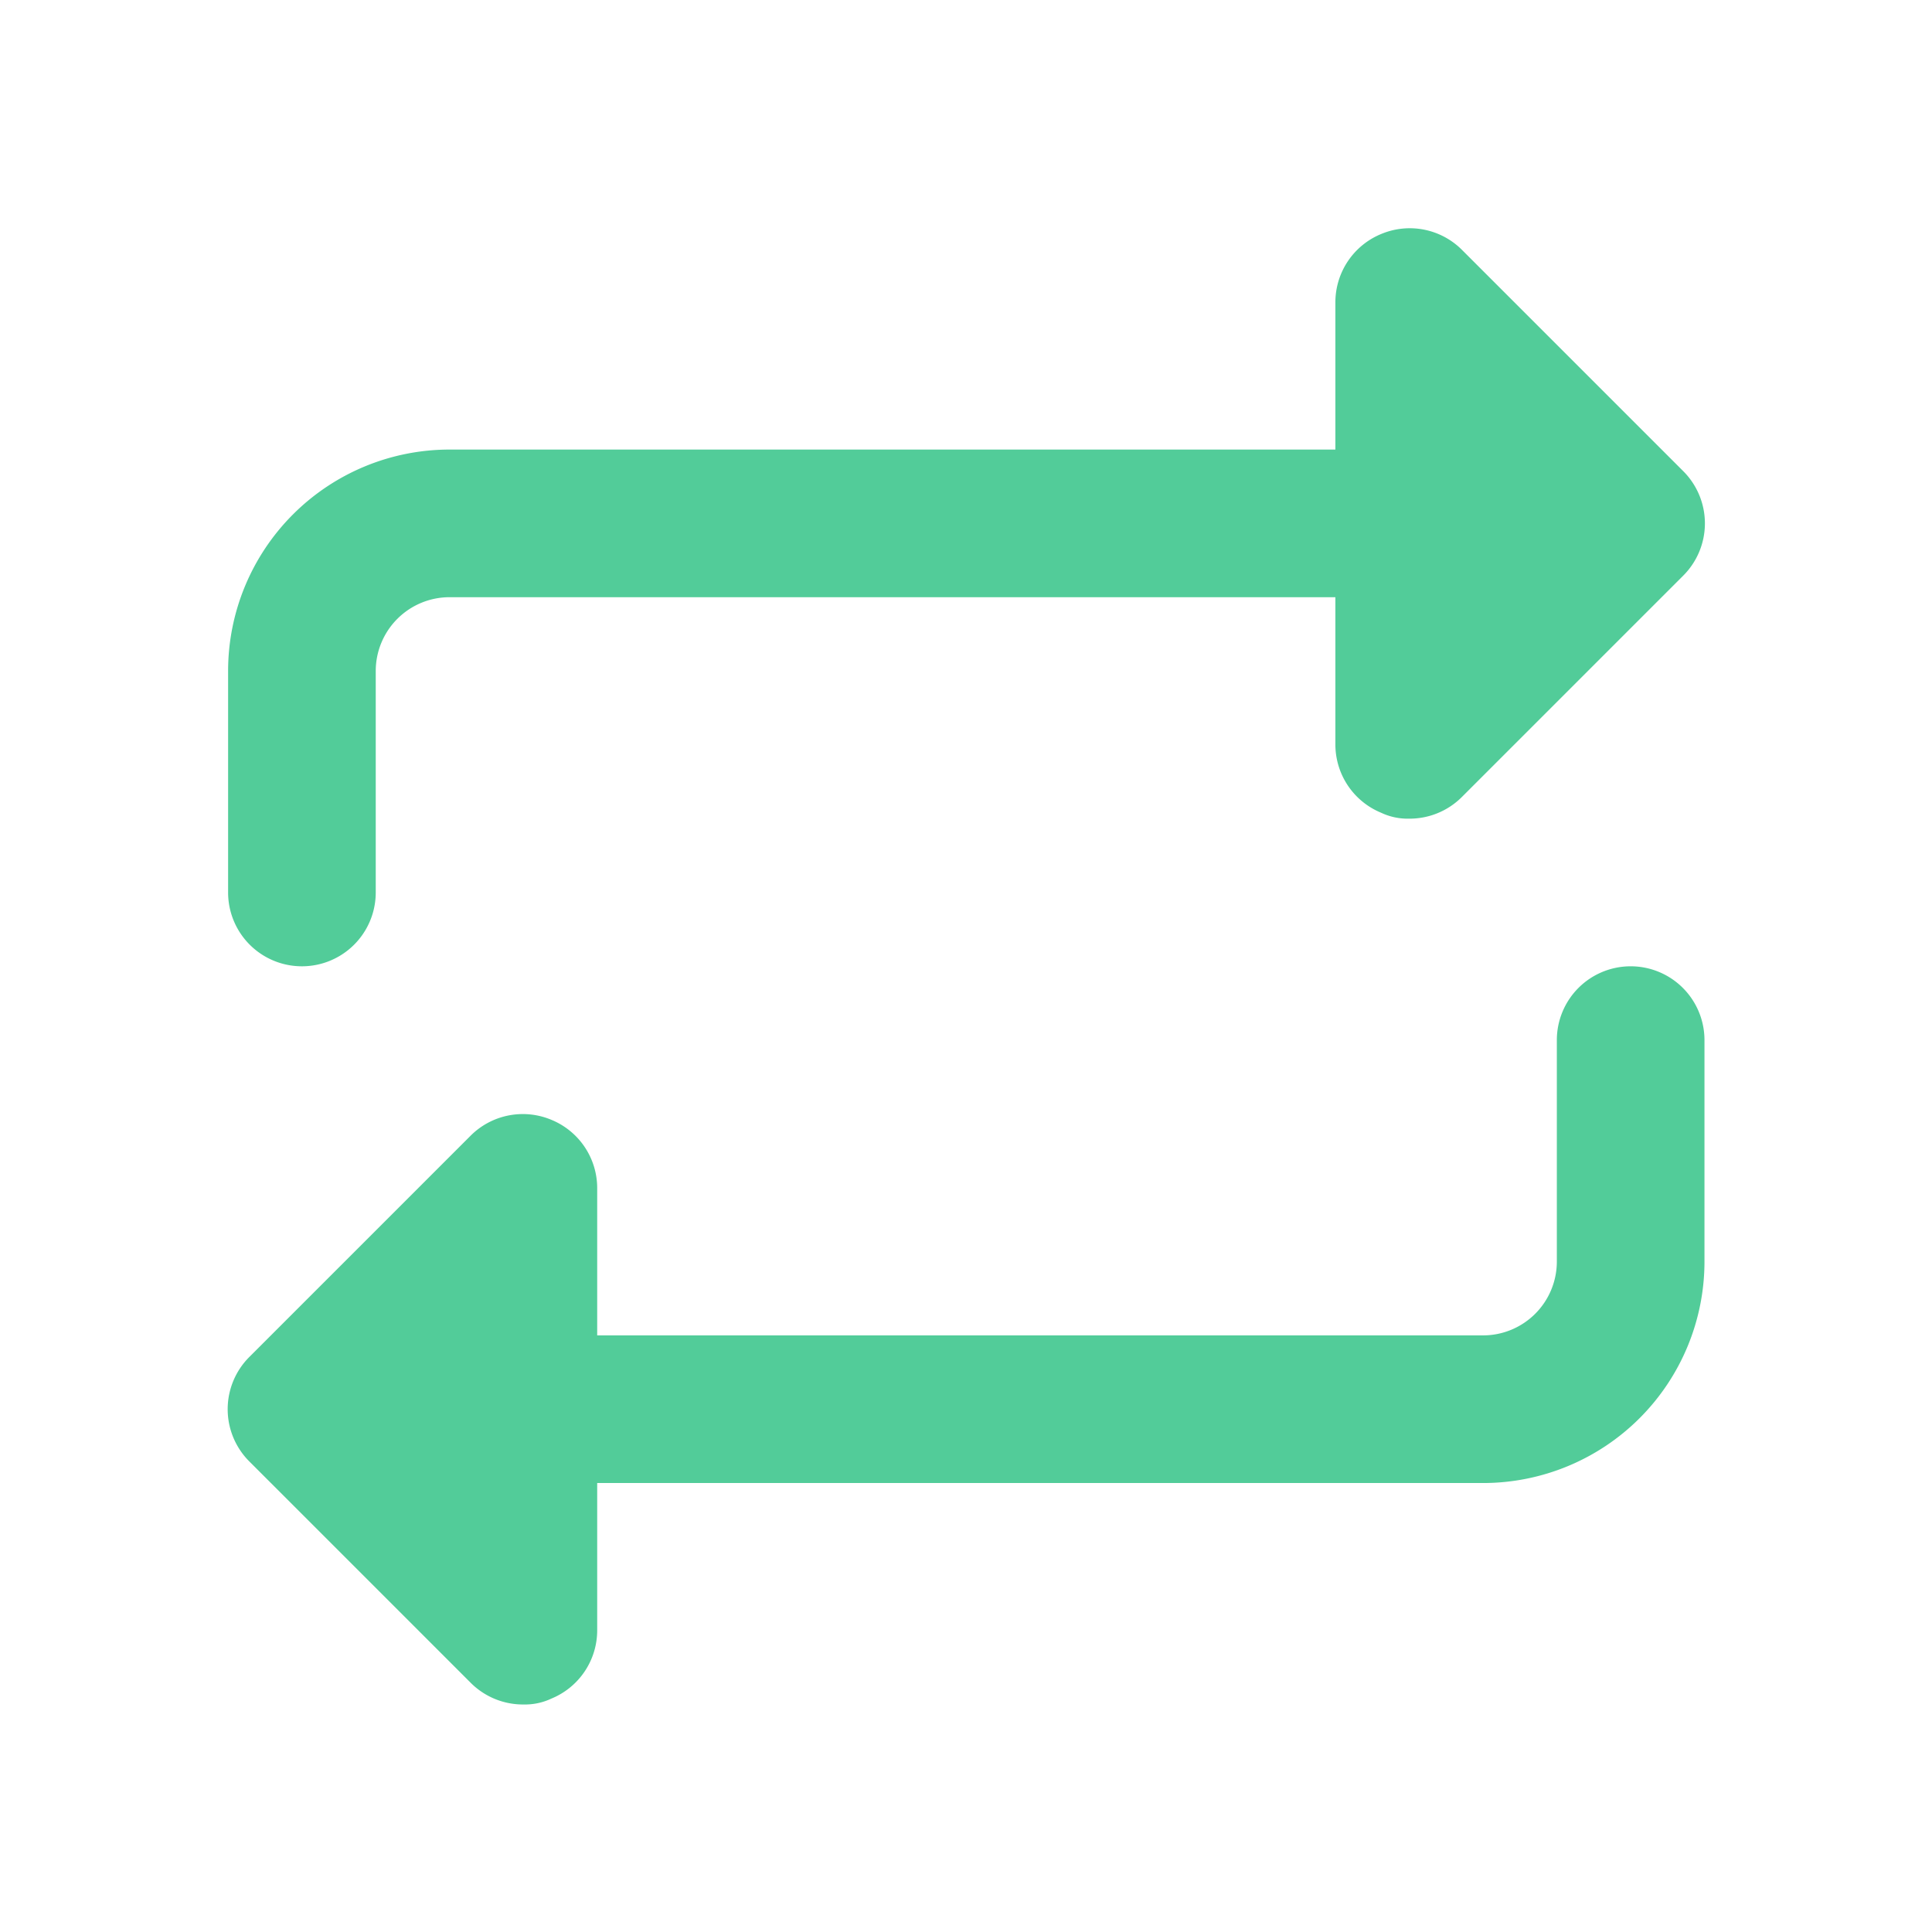 <svg id="SvgjsSvg1001" width="288" height="288" xmlns="http://www.w3.org/2000/svg" version="1.1" xmlns:xlink="http://www.w3.org/1999/xlink" xmlns:svgjs="http://svgjs.com/svgjs"><defs id="SvgjsDefs1002"></defs><g id="SvgjsG1008" transform="matrix(0.917,0,0,0.917,11.995,11.996)"><svg xmlns="http://www.w3.org/2000/svg" viewBox="0 0 24 24" width="288" height="288"><path fill="#52cc99" d="M21.71 5.29l-3-3a1 1 0 0 0-1.09-.21A1 1 0 0 0 17 3V5H5A3 3 0 0 0 2 8v3a1 1 0 0 0 2 0V8A1 1 0 0 1 5 7H17V9a1 1 0 0 0 .62.92A.84.84 0 0 0 18 10a1 1 0 0 0 .71-.29l3-3A1 1 0 0 0 21.71 5.29zM21 12a1 1 0 0 0-1 1v3a1 1 0 0 1-1 1H7V15a1 1 0 0 0-.62-.92 1 1 0 0 0-1.09.21l-3 3a1 1 0 0 0 0 1.42l3 3A1 1 0 0 0 6 22a.84.84 0 0 0 .38-.08A1 1 0 0 0 7 21V19H19a3 3 0 0 0 3-3V13A1 1 0 0 0 21 12z" class="color464646 svgShape"></path></svg></g></svg>